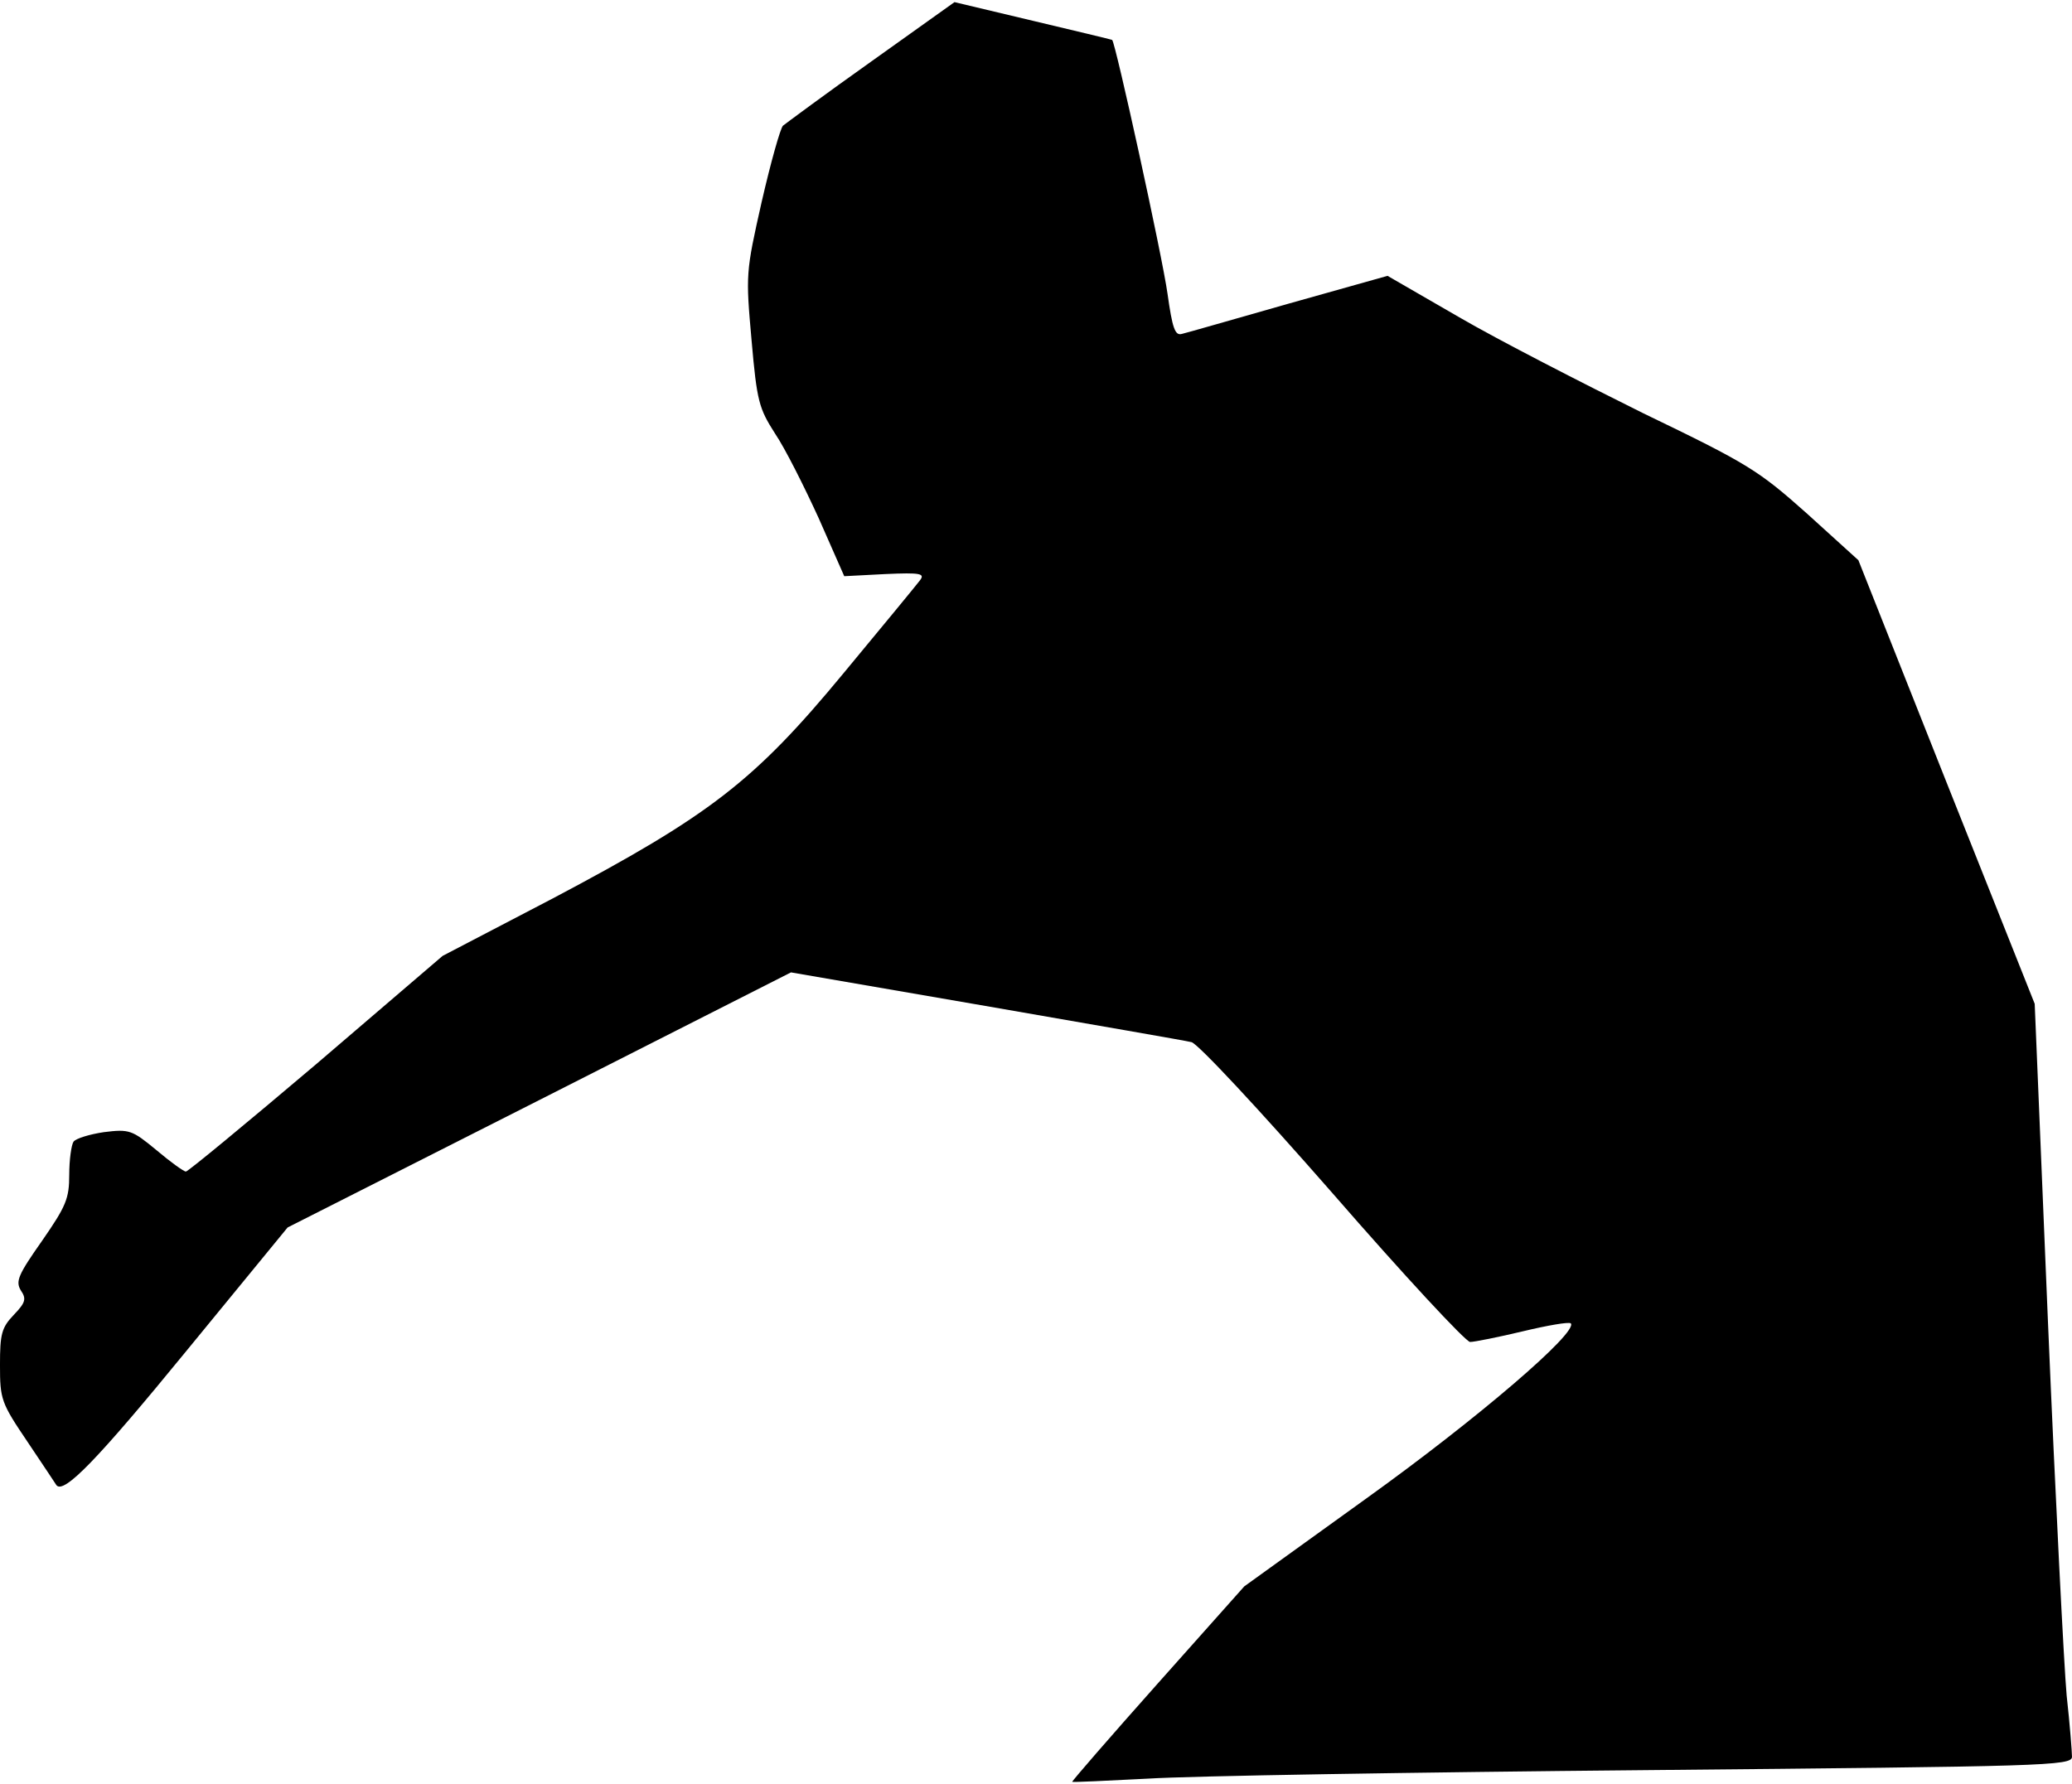 <?xml version="1.0" standalone="no"?>
<!DOCTYPE svg PUBLIC "-//W3C//DTD SVG 20010904//EN"
 "http://www.w3.org/TR/2001/REC-SVG-20010904/DTD/svg10.dtd">
<svg version="1.0" xmlns="http://www.w3.org/2000/svg"
 width="389pt" height="335pt" viewBox="0 0 389 335"
 preserveAspectRatio="xMidYMid meet">
<g transform="translate(0,335) scale(0.1,-0.1)"
fill="#000000" stroke="none">
<path fill="#000000" stroke="none" d="M1635 3234 c-86 -61 -160 -116 -165
-120 -5 -5 -23 -69 -40 -143 -30 -133 -30 -136 -19 -260 10 -115 14 -128 44
-175 19 -28 55 -100 82 -159 l48 -109 77 4 c67 3 75 1 65 -12 -6 -8 -71 -87
-144 -175 -167 -202 -250 -266 -545 -422 l-207 -108 -237 -203 c-131 -111
-241 -202 -245 -202 -4 0 -29 18 -55 40 -46 38 -51 40 -99 34 -27 -4 -53 -12
-57 -18 -4 -6 -8 -34 -8 -62 0 -45 -6 -59 -51 -124 -45 -64 -50 -76 -40 -93
11 -16 9 -23 -13 -46 -23 -24 -26 -36 -26 -94 0 -65 2 -71 52 -145 28 -42 53
-79 54 -81 14 -17 77 48 243 251 l191 233 472 239 473 240 365 -63 c201 -35
375 -65 387 -68 12 -3 125 -124 265 -284 133 -153 250 -279 258 -279 8 0 53 9
99 20 46 11 86 18 90 15 15 -16 -175 -179 -384 -329 l-229 -165 -163 -183
c-89 -100 -161 -183 -160 -184 1 -1 65 2 142 6 77 5 499 12 938 16 746 7 797
8 797 25 0 9 -4 61 -10 115 -5 55 -21 369 -35 699 l-25 600 -166 417 -165 416
-97 88 c-91 81 -110 93 -307 188 -115 57 -271 137 -345 180 l-135 78 -185 -52
c-102 -29 -192 -55 -201 -57 -13 -4 -18 11 -27 75 -10 72 -98 473 -104 477 -2
1 -69 17 -149 36 l-147 35 -157 -112z"/>
</g>
</svg>
